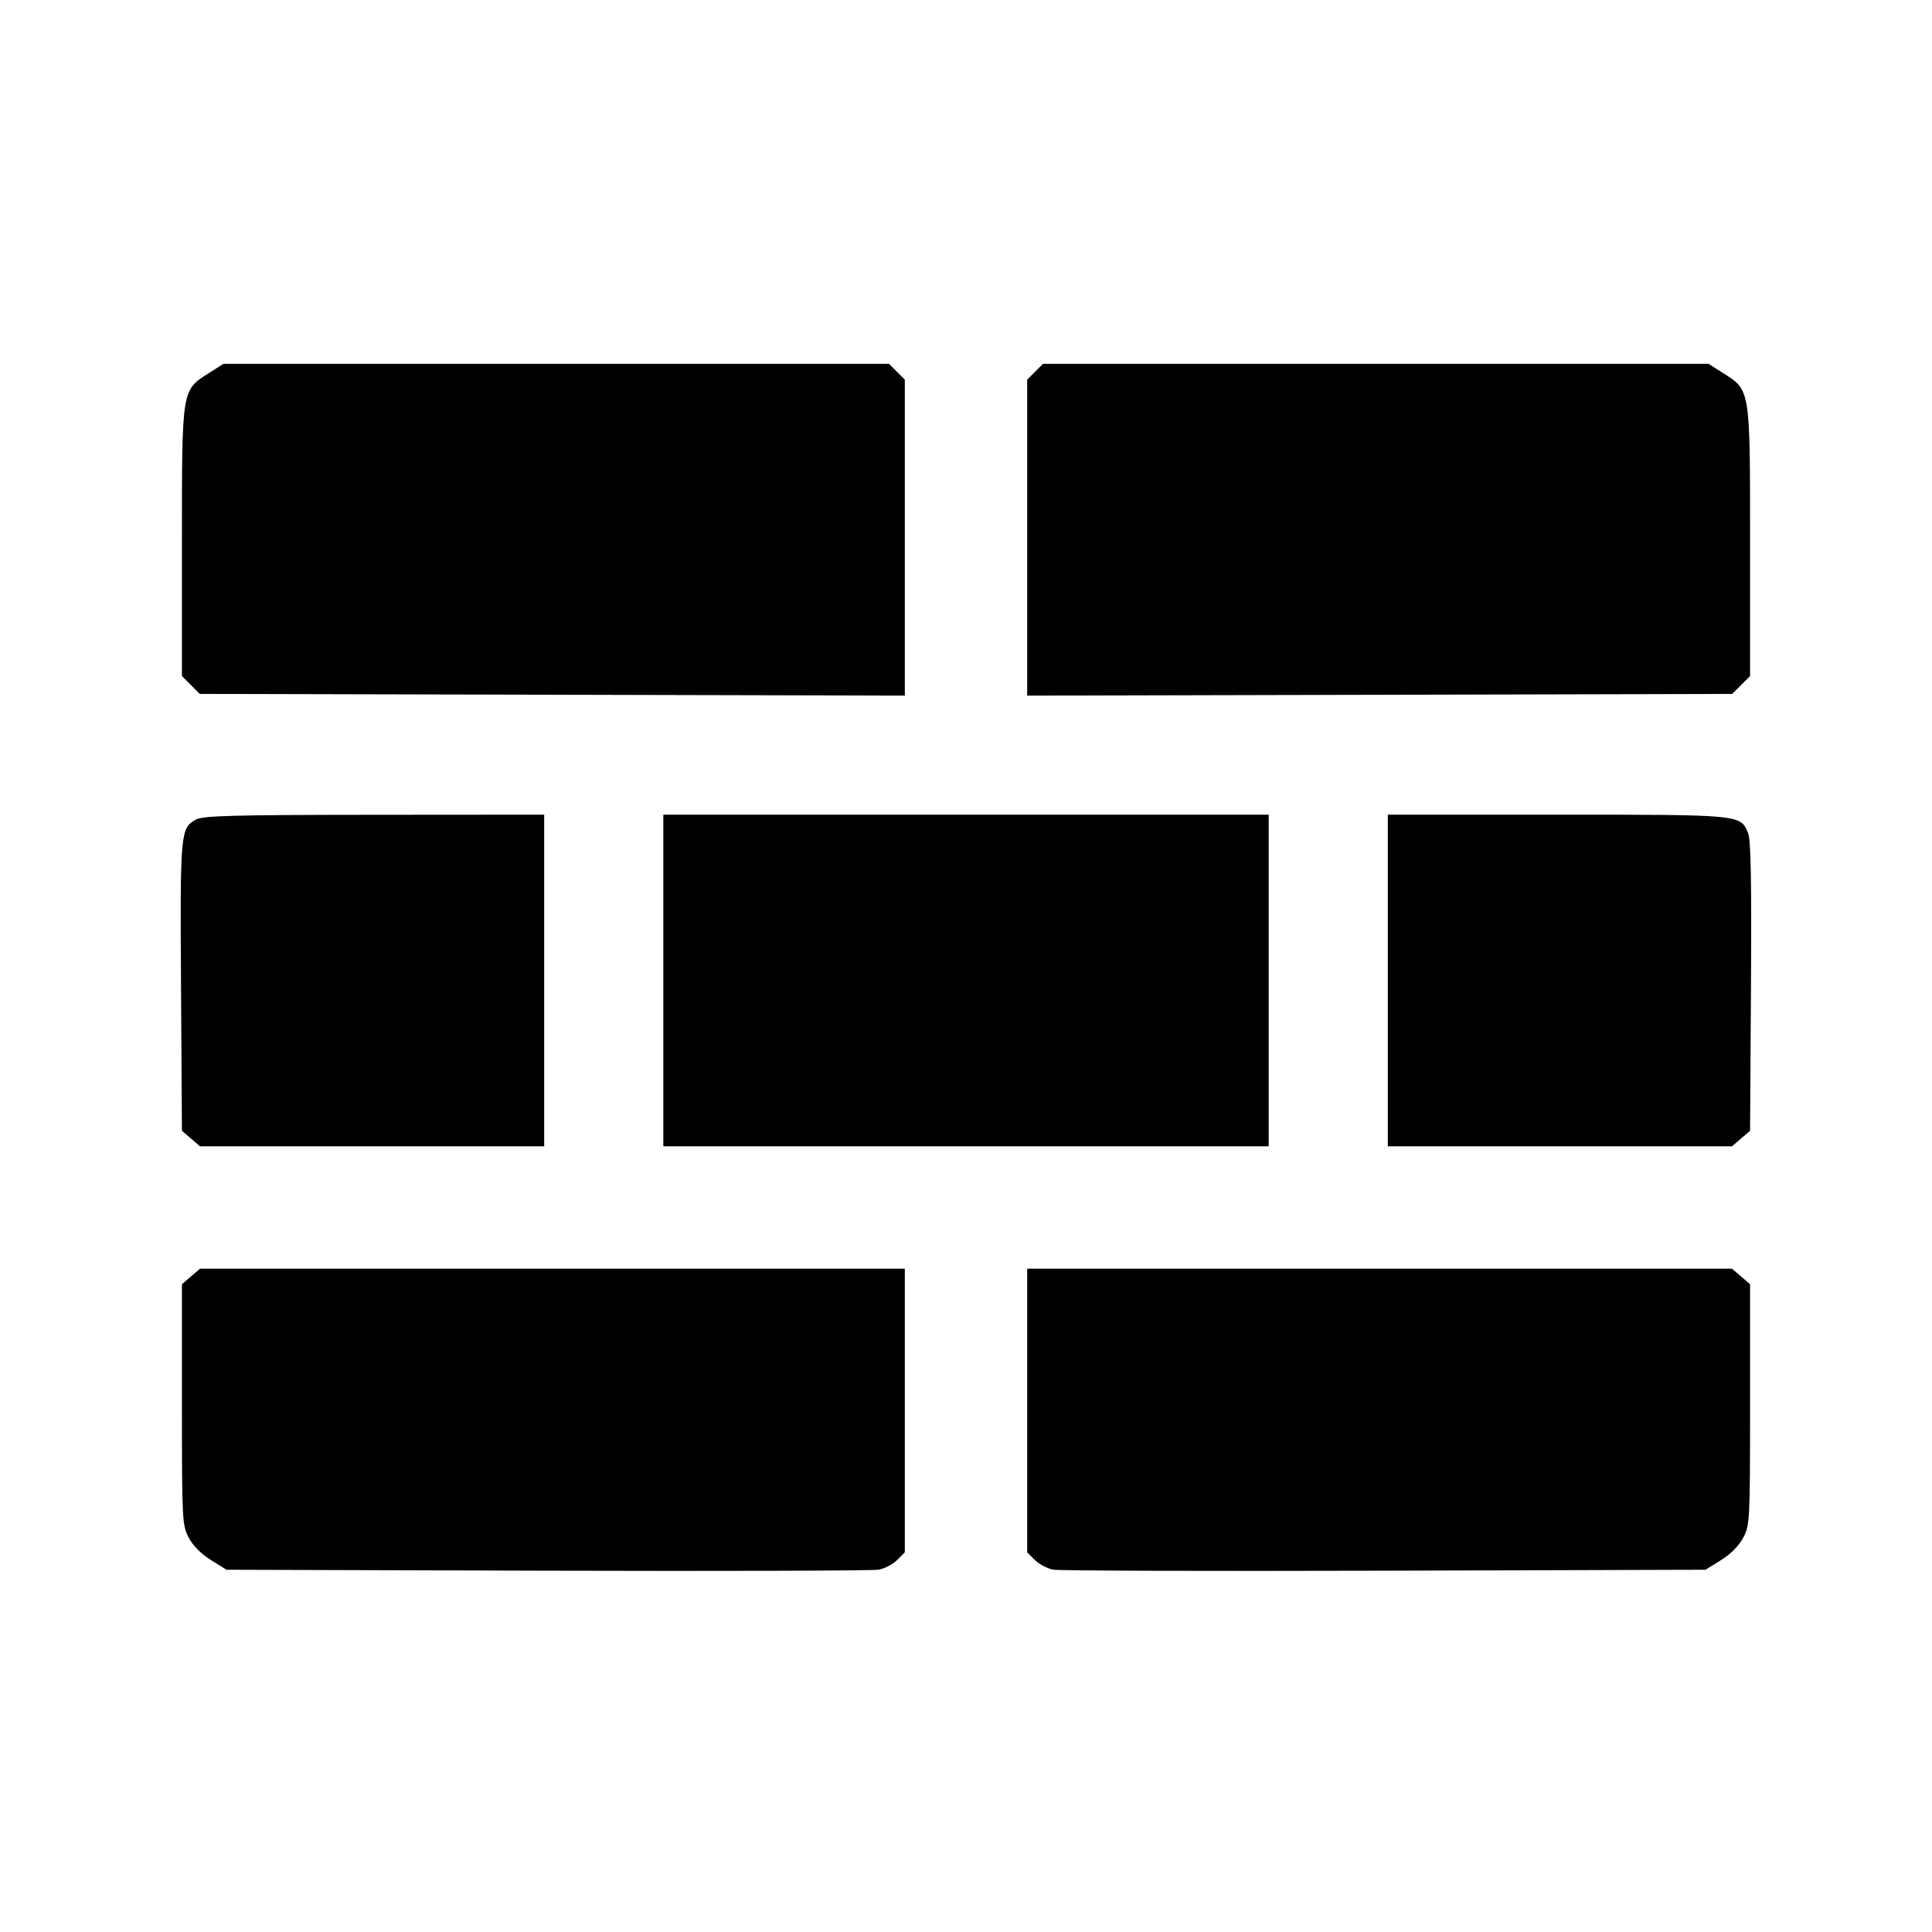 <svg fill="currentColor" viewBox="0 0 256 256" xmlns="http://www.w3.org/2000/svg"><path d="M27.679 49.436 C 24.059 51.732,24.107 51.431,24.107 71.777 L 24.107 89.581 25.290 90.764 L 26.473 91.947 73.183 92.059 L 119.893 92.171 119.893 71.240 L 119.893 50.308 118.846 49.261 L 117.799 48.213 73.703 48.213 L 29.607 48.213 27.679 49.436 M137.154 49.261 L 136.107 50.308 136.107 71.240 L 136.107 92.171 182.817 92.059 L 229.527 91.947 230.710 90.764 L 231.893 89.581 231.893 71.777 C 231.893 51.431,231.941 51.732,228.321 49.436 L 226.393 48.213 182.297 48.213 L 138.201 48.213 137.154 49.261 M25.979 108.587 C 23.906 109.713,23.859 110.240,23.987 130.717 L 24.107 149.834 25.304 150.864 L 26.501 151.893 49.304 151.893 L 72.107 151.893 72.107 129.920 L 72.107 107.947 49.600 107.964 C 30.993 107.978,26.900 108.086,25.979 108.587 M87.893 129.920 L 87.893 151.893 128.000 151.893 L 168.107 151.893 168.107 129.920 L 168.107 107.947 128.000 107.947 L 87.893 107.947 87.893 129.920 M183.893 129.920 L 183.893 151.893 206.696 151.893 L 229.499 151.893 230.696 150.864 L 231.893 149.834 232.013 130.717 C 232.100 116.836,231.996 111.269,231.633 110.393 C 230.612 107.929,230.799 107.947,206.315 107.947 L 183.893 107.947 183.893 129.920 M25.304 169.136 L 24.107 170.166 24.107 186.096 C 24.107 201.428,24.140 202.091,24.999 203.733 C 25.554 204.795,26.669 205.924,27.952 206.720 L 30.013 208.000 72.500 208.125 C 95.868 208.194,115.632 208.133,116.421 207.990 C 117.210 207.847,118.314 207.272,118.874 206.711 L 119.893 205.692 119.893 186.899 L 119.893 168.107 73.197 168.107 L 26.501 168.107 25.304 169.136 M136.107 186.899 L 136.107 205.692 137.126 206.711 C 137.686 207.272,138.790 207.847,139.579 207.990 C 140.368 208.133,160.132 208.194,183.500 208.125 L 225.987 208.000 228.048 206.720 C 229.331 205.924,230.446 204.795,231.001 203.733 C 231.860 202.091,231.893 201.428,231.893 186.096 L 231.893 170.166 230.696 169.136 L 229.499 168.107 182.803 168.107 L 136.107 168.107 136.107 186.899 " stroke="none" fill-rule="evenodd"></path></svg>